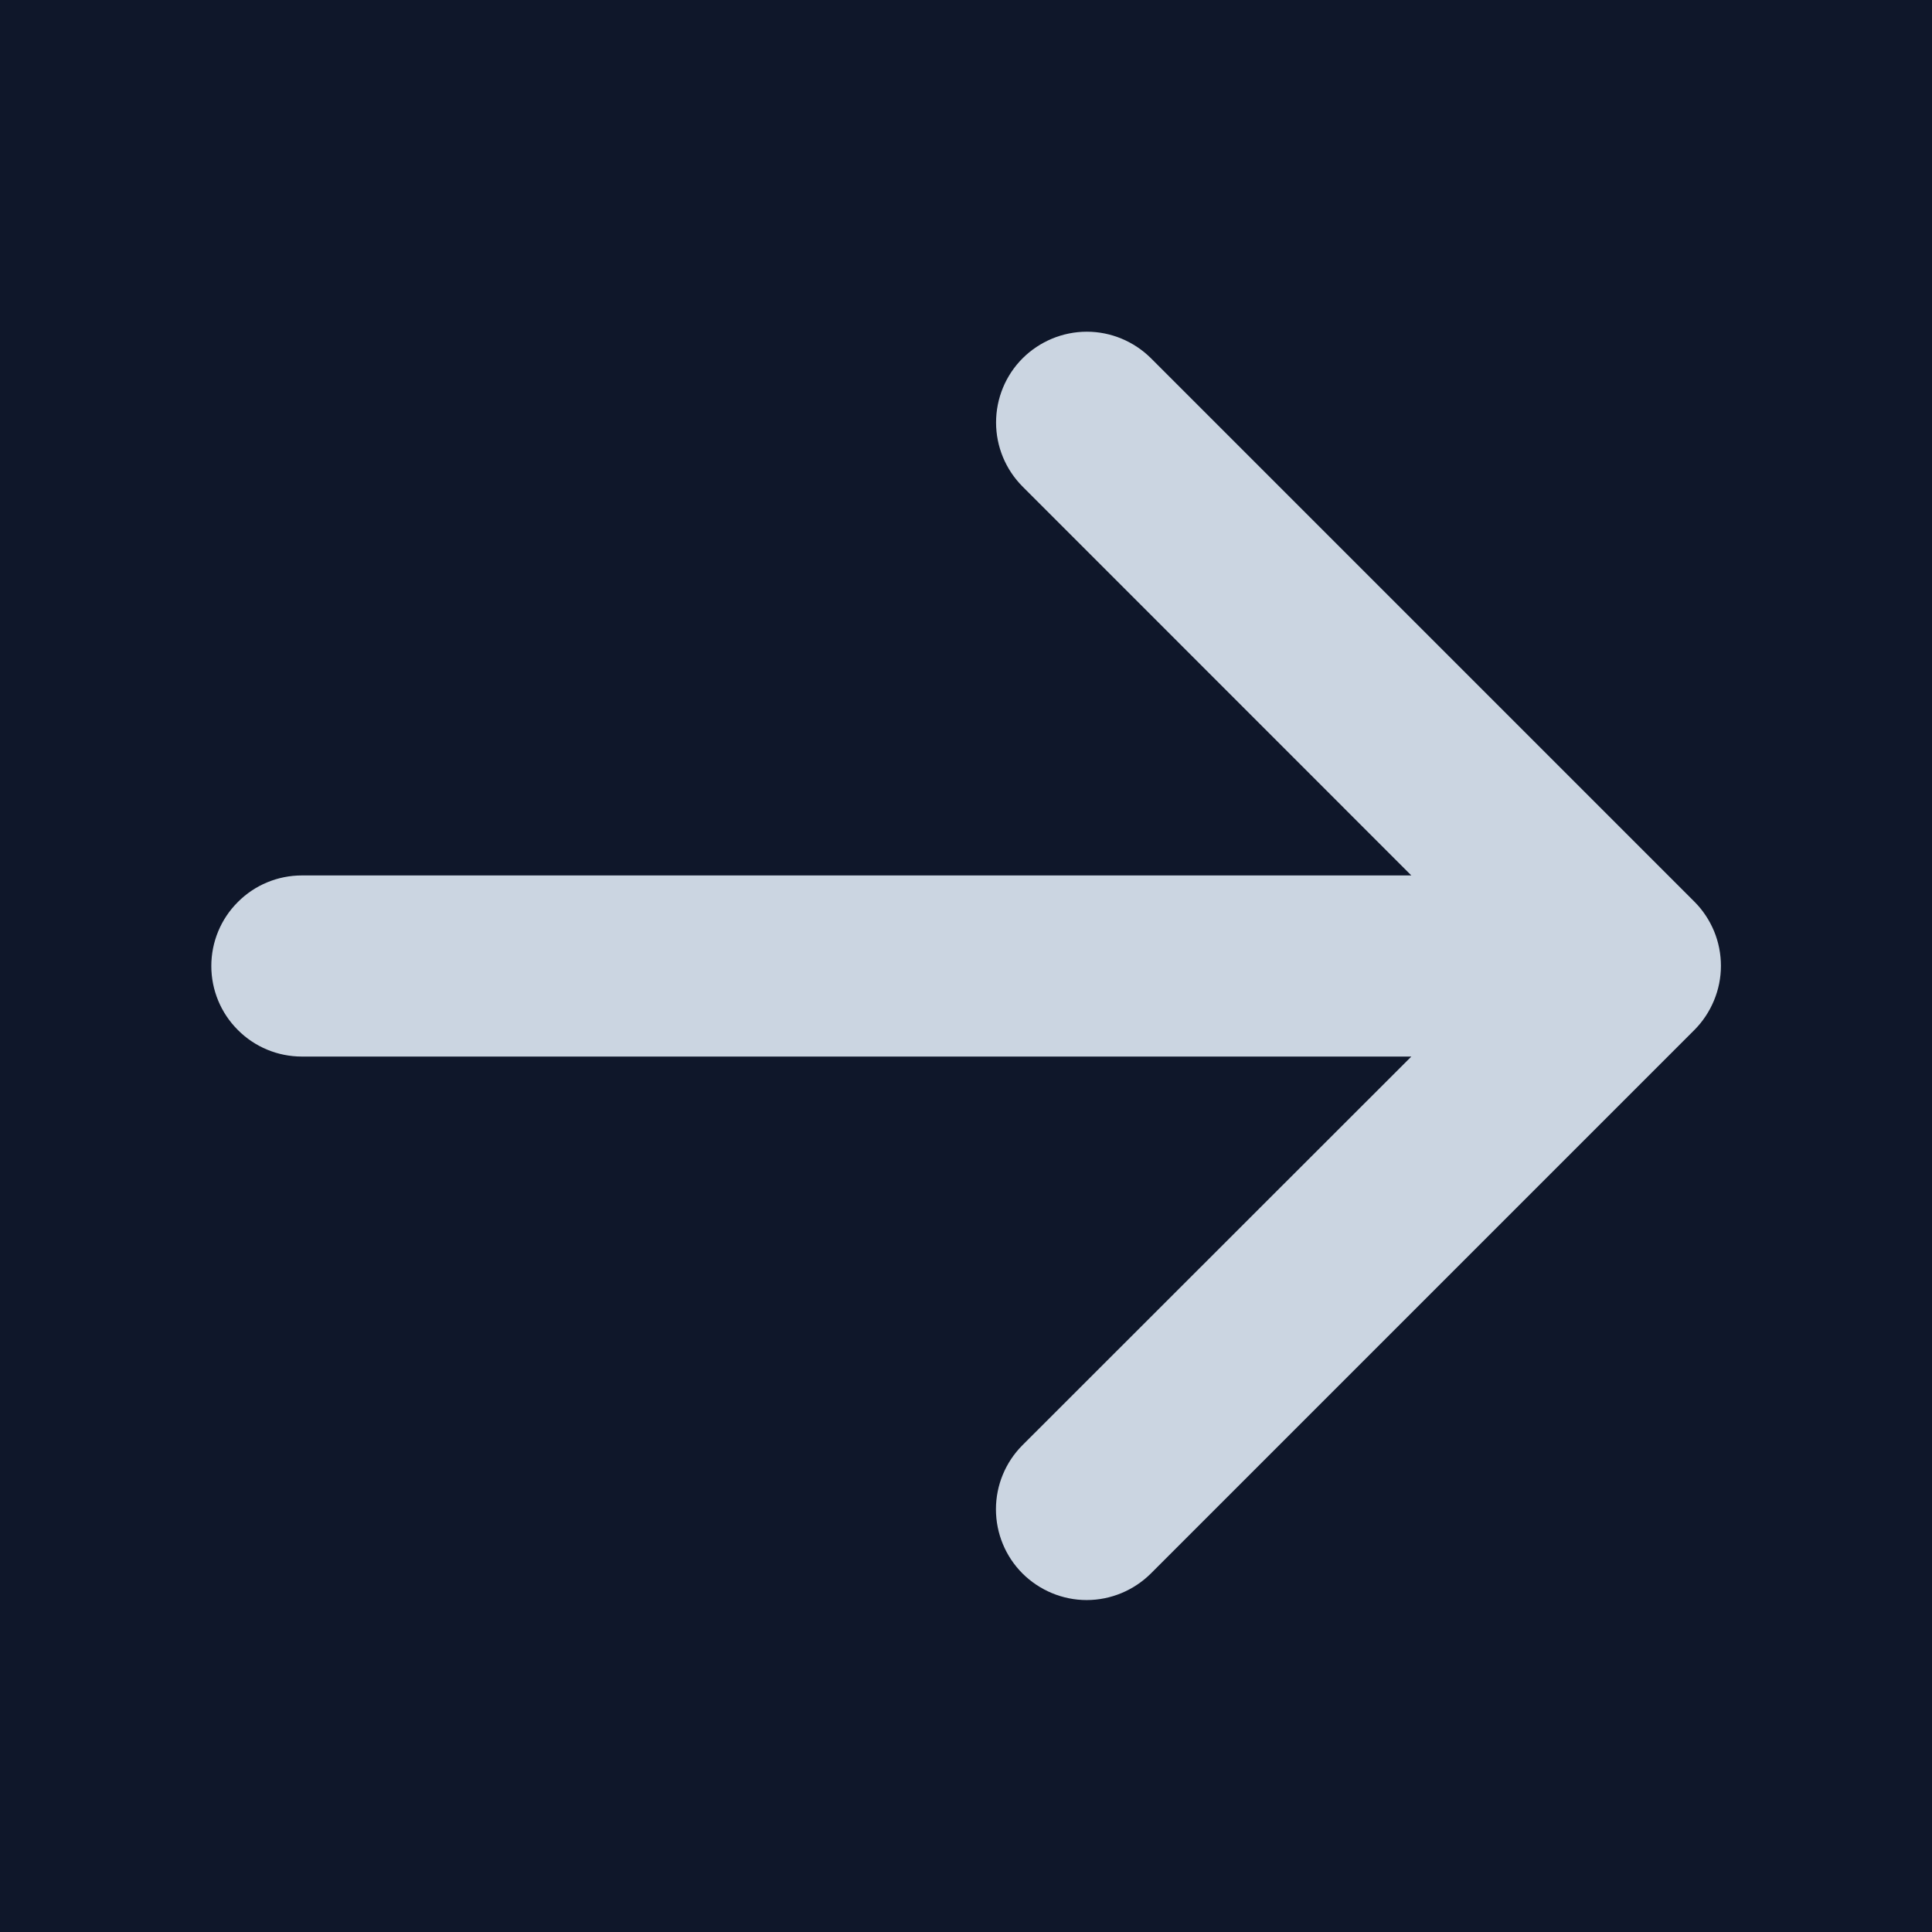 <svg width="16" height="16" viewBox="0 0 16 16" fill="none" xmlns="http://www.w3.org/2000/svg">
<rect width="16" height="16" fill="#1E1E1E"/>
<path d="M-1312 -844C-1312 -871.614 -1289.61 -894 -1262 -894H238C265.614 -894 288 -871.614 288 -844V1346C288 1373.61 265.614 1396 238 1396H-1262C-1289.61 1396 -1312 1373.61 -1312 1346V-844Z" fill="#242424"/>
<rect width="1280" height="1986" transform="translate(-1232 -670)" fill="#0F172A"/>
<mask id="path-2-inside-1_3_376" fill="white">
<path d="M-1200 -14H16V18H-1200V-14Z"/>
</mask>
<path d="M-1200 -13H16V-15H-1200V-13Z" fill="#1E293B" mask="url(#path-2-inside-1_3_376)"/>
<path d="M14.031 8.531L9.531 13.031C9.39 13.171 9.199 13.251 8.999 13.251C8.8 13.251 8.609 13.171 8.468 13.031C8.327 12.89 8.248 12.699 8.248 12.499C8.248 12.3 8.327 12.109 8.468 11.968L11.688 8.75H2.5C2.301 8.75 2.11 8.671 1.97 8.53C1.829 8.39 1.75 8.199 1.75 8C1.75 7.801 1.829 7.61 1.97 7.47C2.11 7.329 2.301 7.25 2.5 7.25H11.688L8.469 4.03C8.328 3.889 8.249 3.698 8.249 3.499C8.249 3.299 8.328 3.108 8.469 2.967C8.61 2.827 8.801 2.747 9.001 2.747C9.2 2.747 9.391 2.827 9.532 2.967L14.032 7.467C14.102 7.537 14.157 7.62 14.195 7.711C14.233 7.803 14.252 7.901 14.252 7.999C14.252 8.098 14.232 8.196 14.194 8.287C14.156 8.378 14.101 8.461 14.031 8.531Z" fill="#CBD5E1"/>
</svg>
